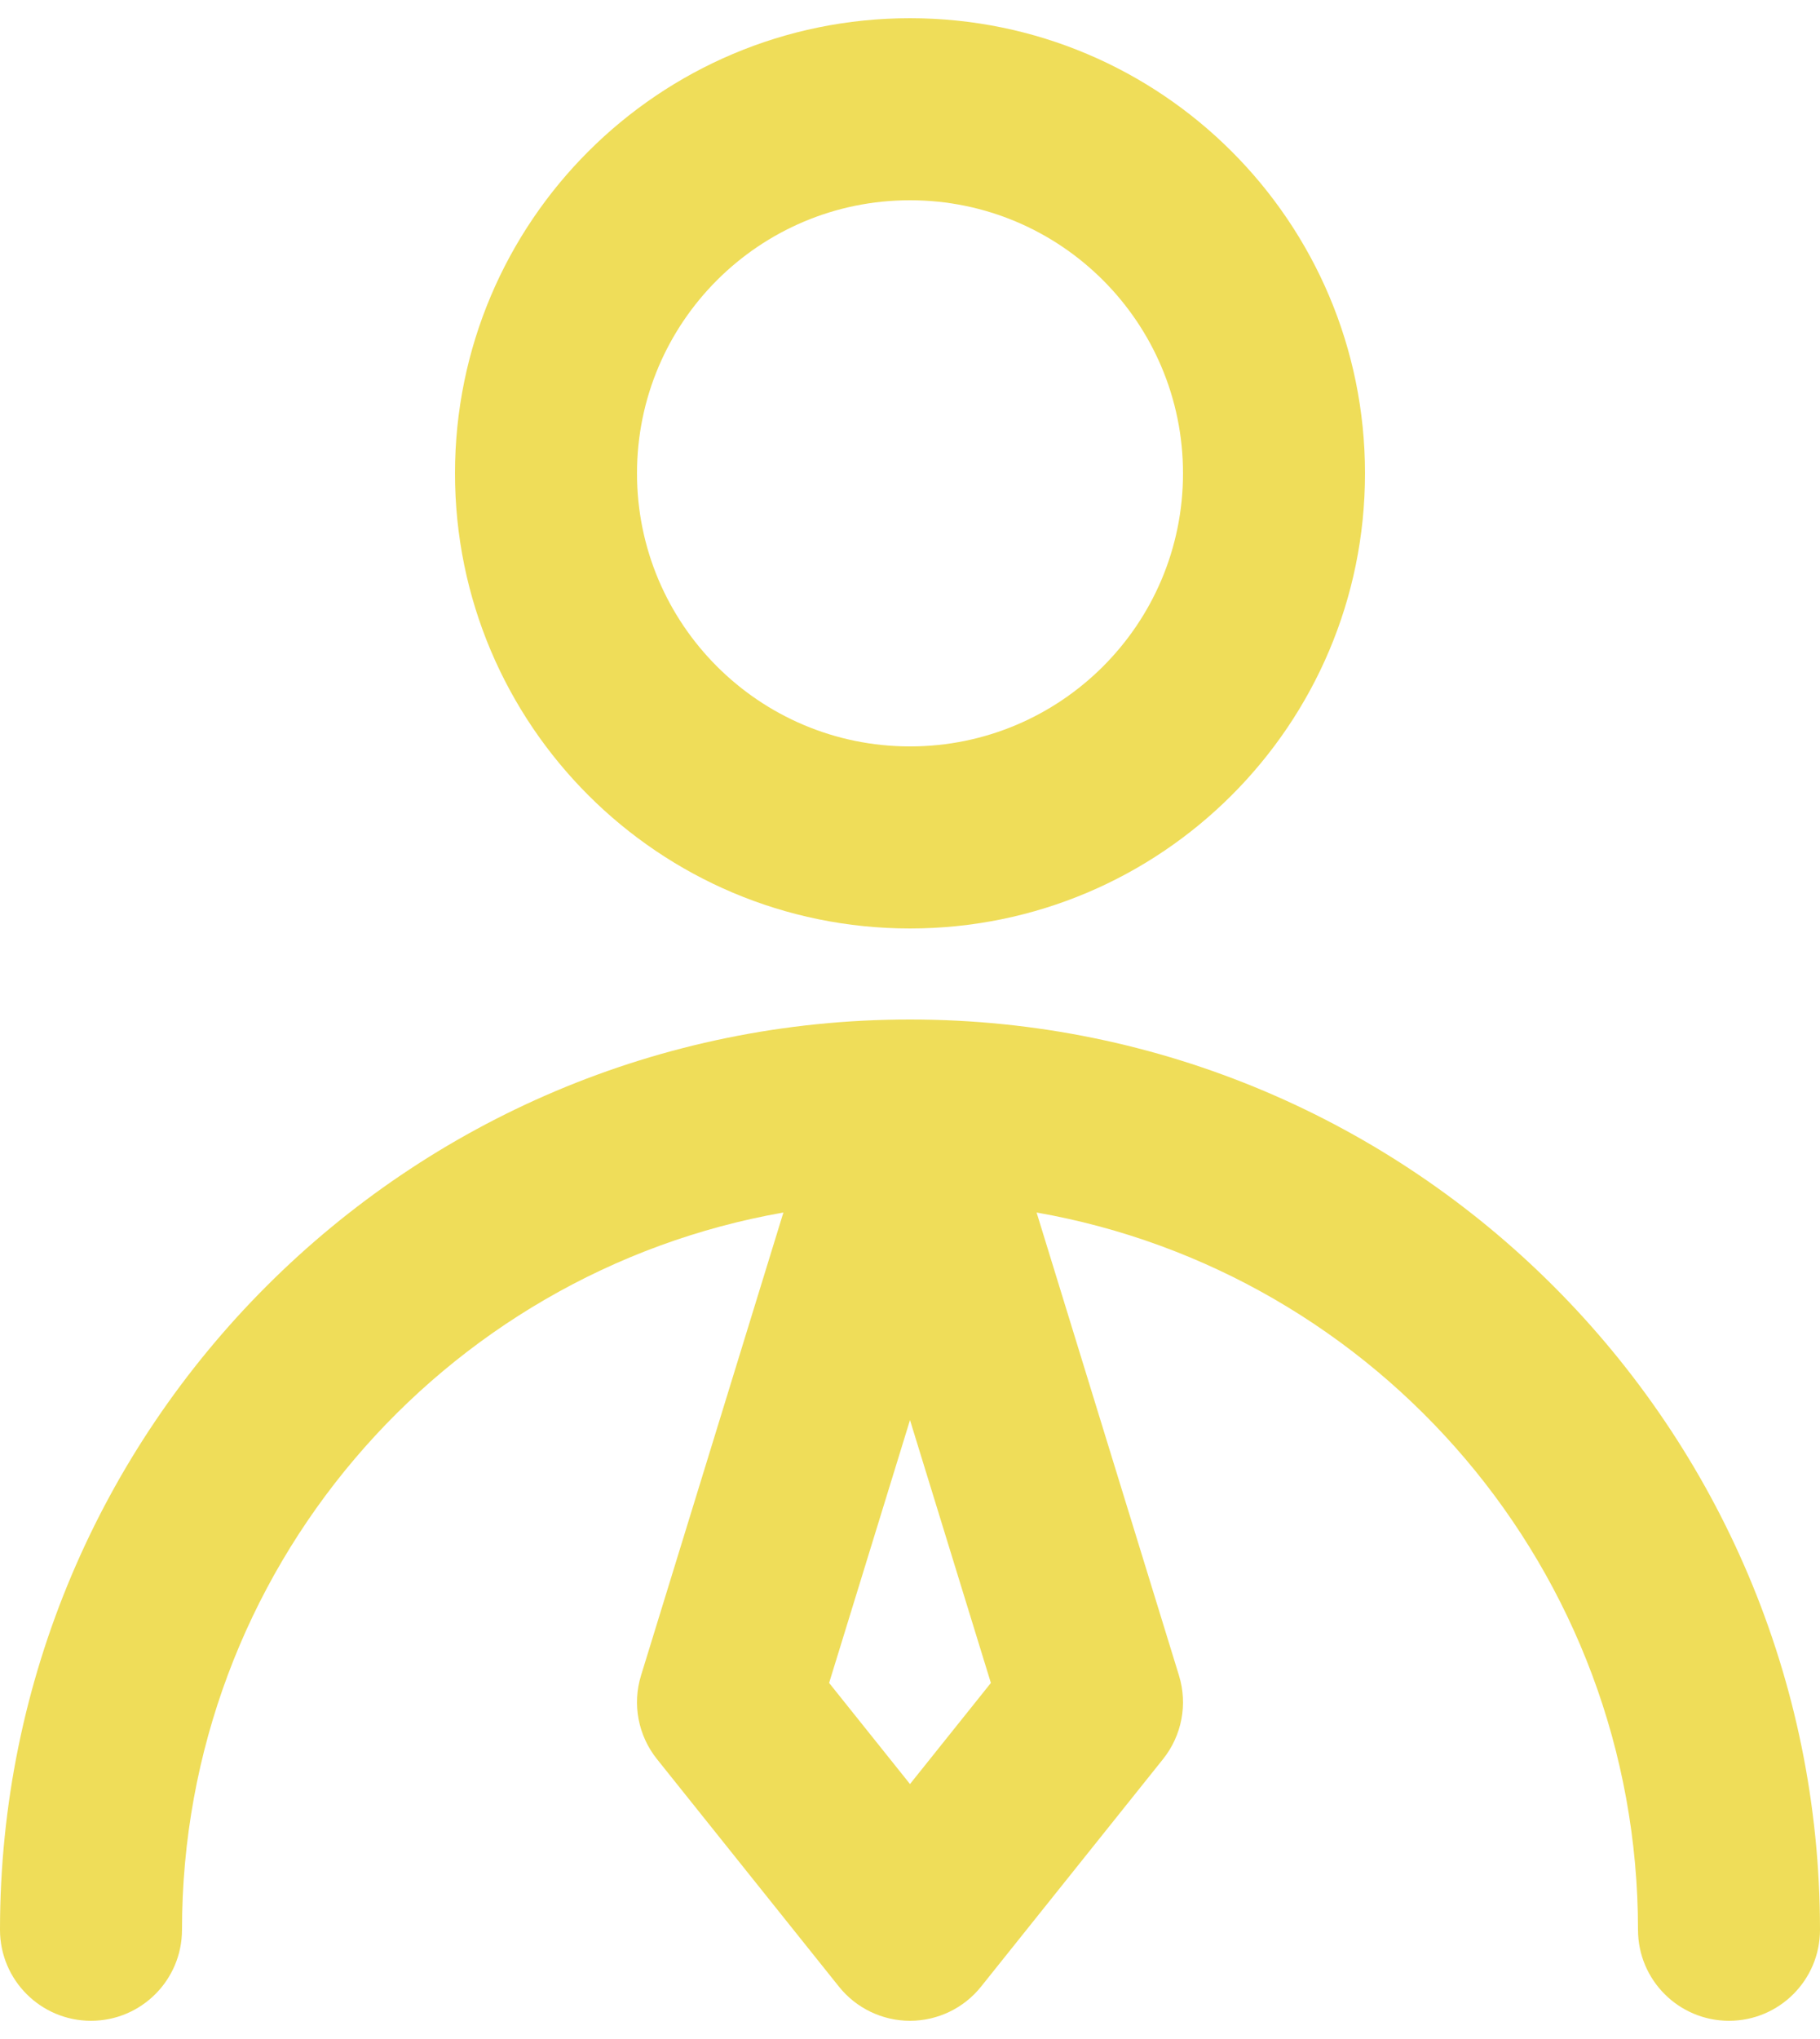 <svg xmlns="http://www.w3.org/2000/svg" width="50" height="56" viewBox="0 0 50 56" fill="none"><path fill-rule="evenodd" clip-rule="evenodd" d="M25 5.5C20.858 5.5 17.5 8.858 17.5 13C17.5 17.142 20.858 20.5 25 20.5C29.142 20.5 32.5 17.142 32.5 13C32.5 8.858 29.142 5.5 25 5.5ZM12.5 13C12.5 6.096 18.096 0.5 25 0.5C31.904 0.5 37.5 6.096 37.5 13C37.5 19.904 31.904 25.5 25 25.5C18.096 25.5 12.5 19.904 12.5 13ZM0 53C0 39.193 11.193 28 25 28C38.807 28 50 39.193 50 53C50 54.381 48.881 55.5 47.5 55.5C46.119 55.5 45 54.381 45 53C45 43.141 37.865 34.947 28.478 33.301L32.389 46.015C32.633 46.806 32.469 47.666 31.952 48.312L26.952 54.562C26.478 55.155 25.759 55.5 25 55.5C24.241 55.5 23.522 55.155 23.048 54.562L18.048 48.312C17.531 47.666 17.367 46.806 17.611 46.015L21.522 33.301C12.134 34.947 5 43.141 5 53C5 54.381 3.881 55.5 2.5 55.5C1.119 55.5 0 54.381 0 53ZM25 39.001L22.778 46.221L25 48.998L27.222 46.221L25 39.001Z" fill="#EFDD59"></path></svg>